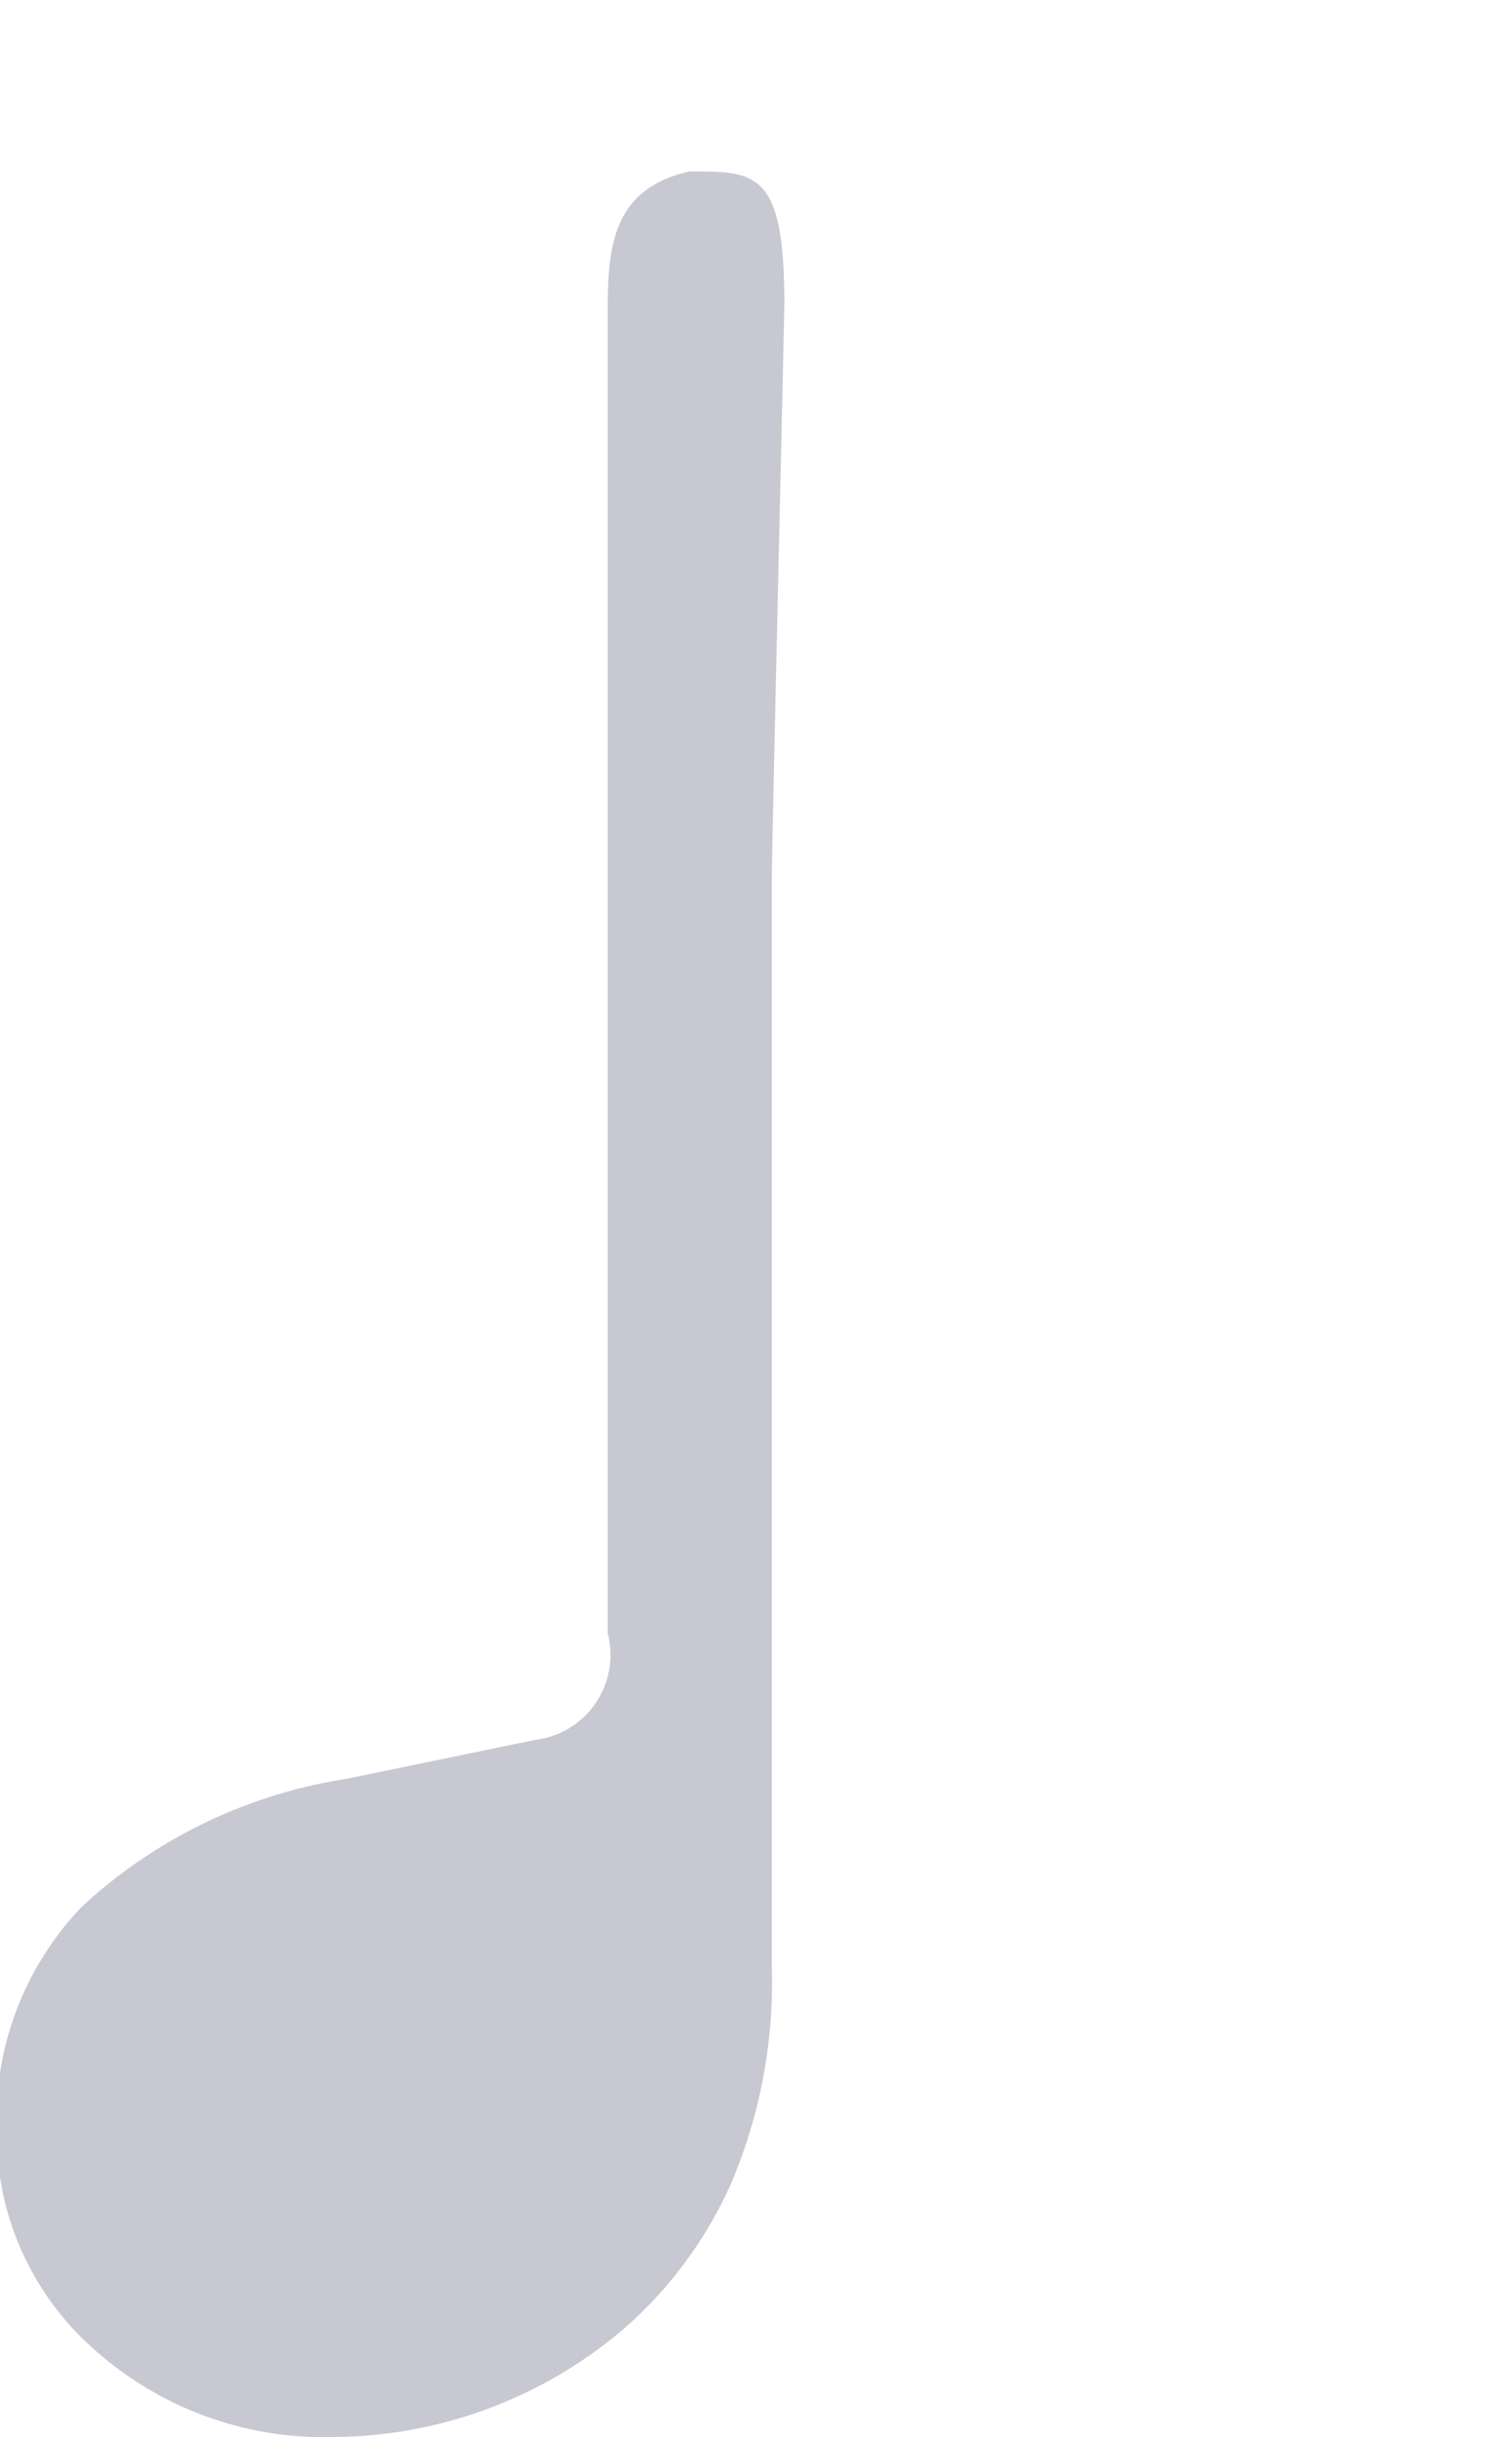 <svg id="레이어_1" data-name="레이어 1" xmlns="http://www.w3.org/2000/svg" viewBox="0 0 22.94 36.96"><defs><style>.cls-1,.cls-2{fill:#c8c8d3;}.cls-1{fill-opacity:0;}</style></defs><rect class="cls-1" x="1" width="21.94" height="36.96"/><path class="cls-2" d="M24,8.76c-1.19.27-1.24,1.17-1.24,2.17l0,20a1.3,1.3,0,0,1-1.11,1.62l-2.86.59a7.62,7.62,0,0,0-4,1.93,4.65,4.65,0,0,0-1.3,3.38A4.36,4.36,0,0,0,15,41.82a5.24,5.24,0,0,0,3.68,1.3,6.85,6.85,0,0,0,4.29-1.61,6.36,6.36,0,0,0,1.66-2.23A7.78,7.78,0,0,0,25.25,36V19.49c0-.47.19-8.52.19-8.73,0-2-.43-2-1.43-2" transform="translate(-13.54 -6.16)"/></svg>